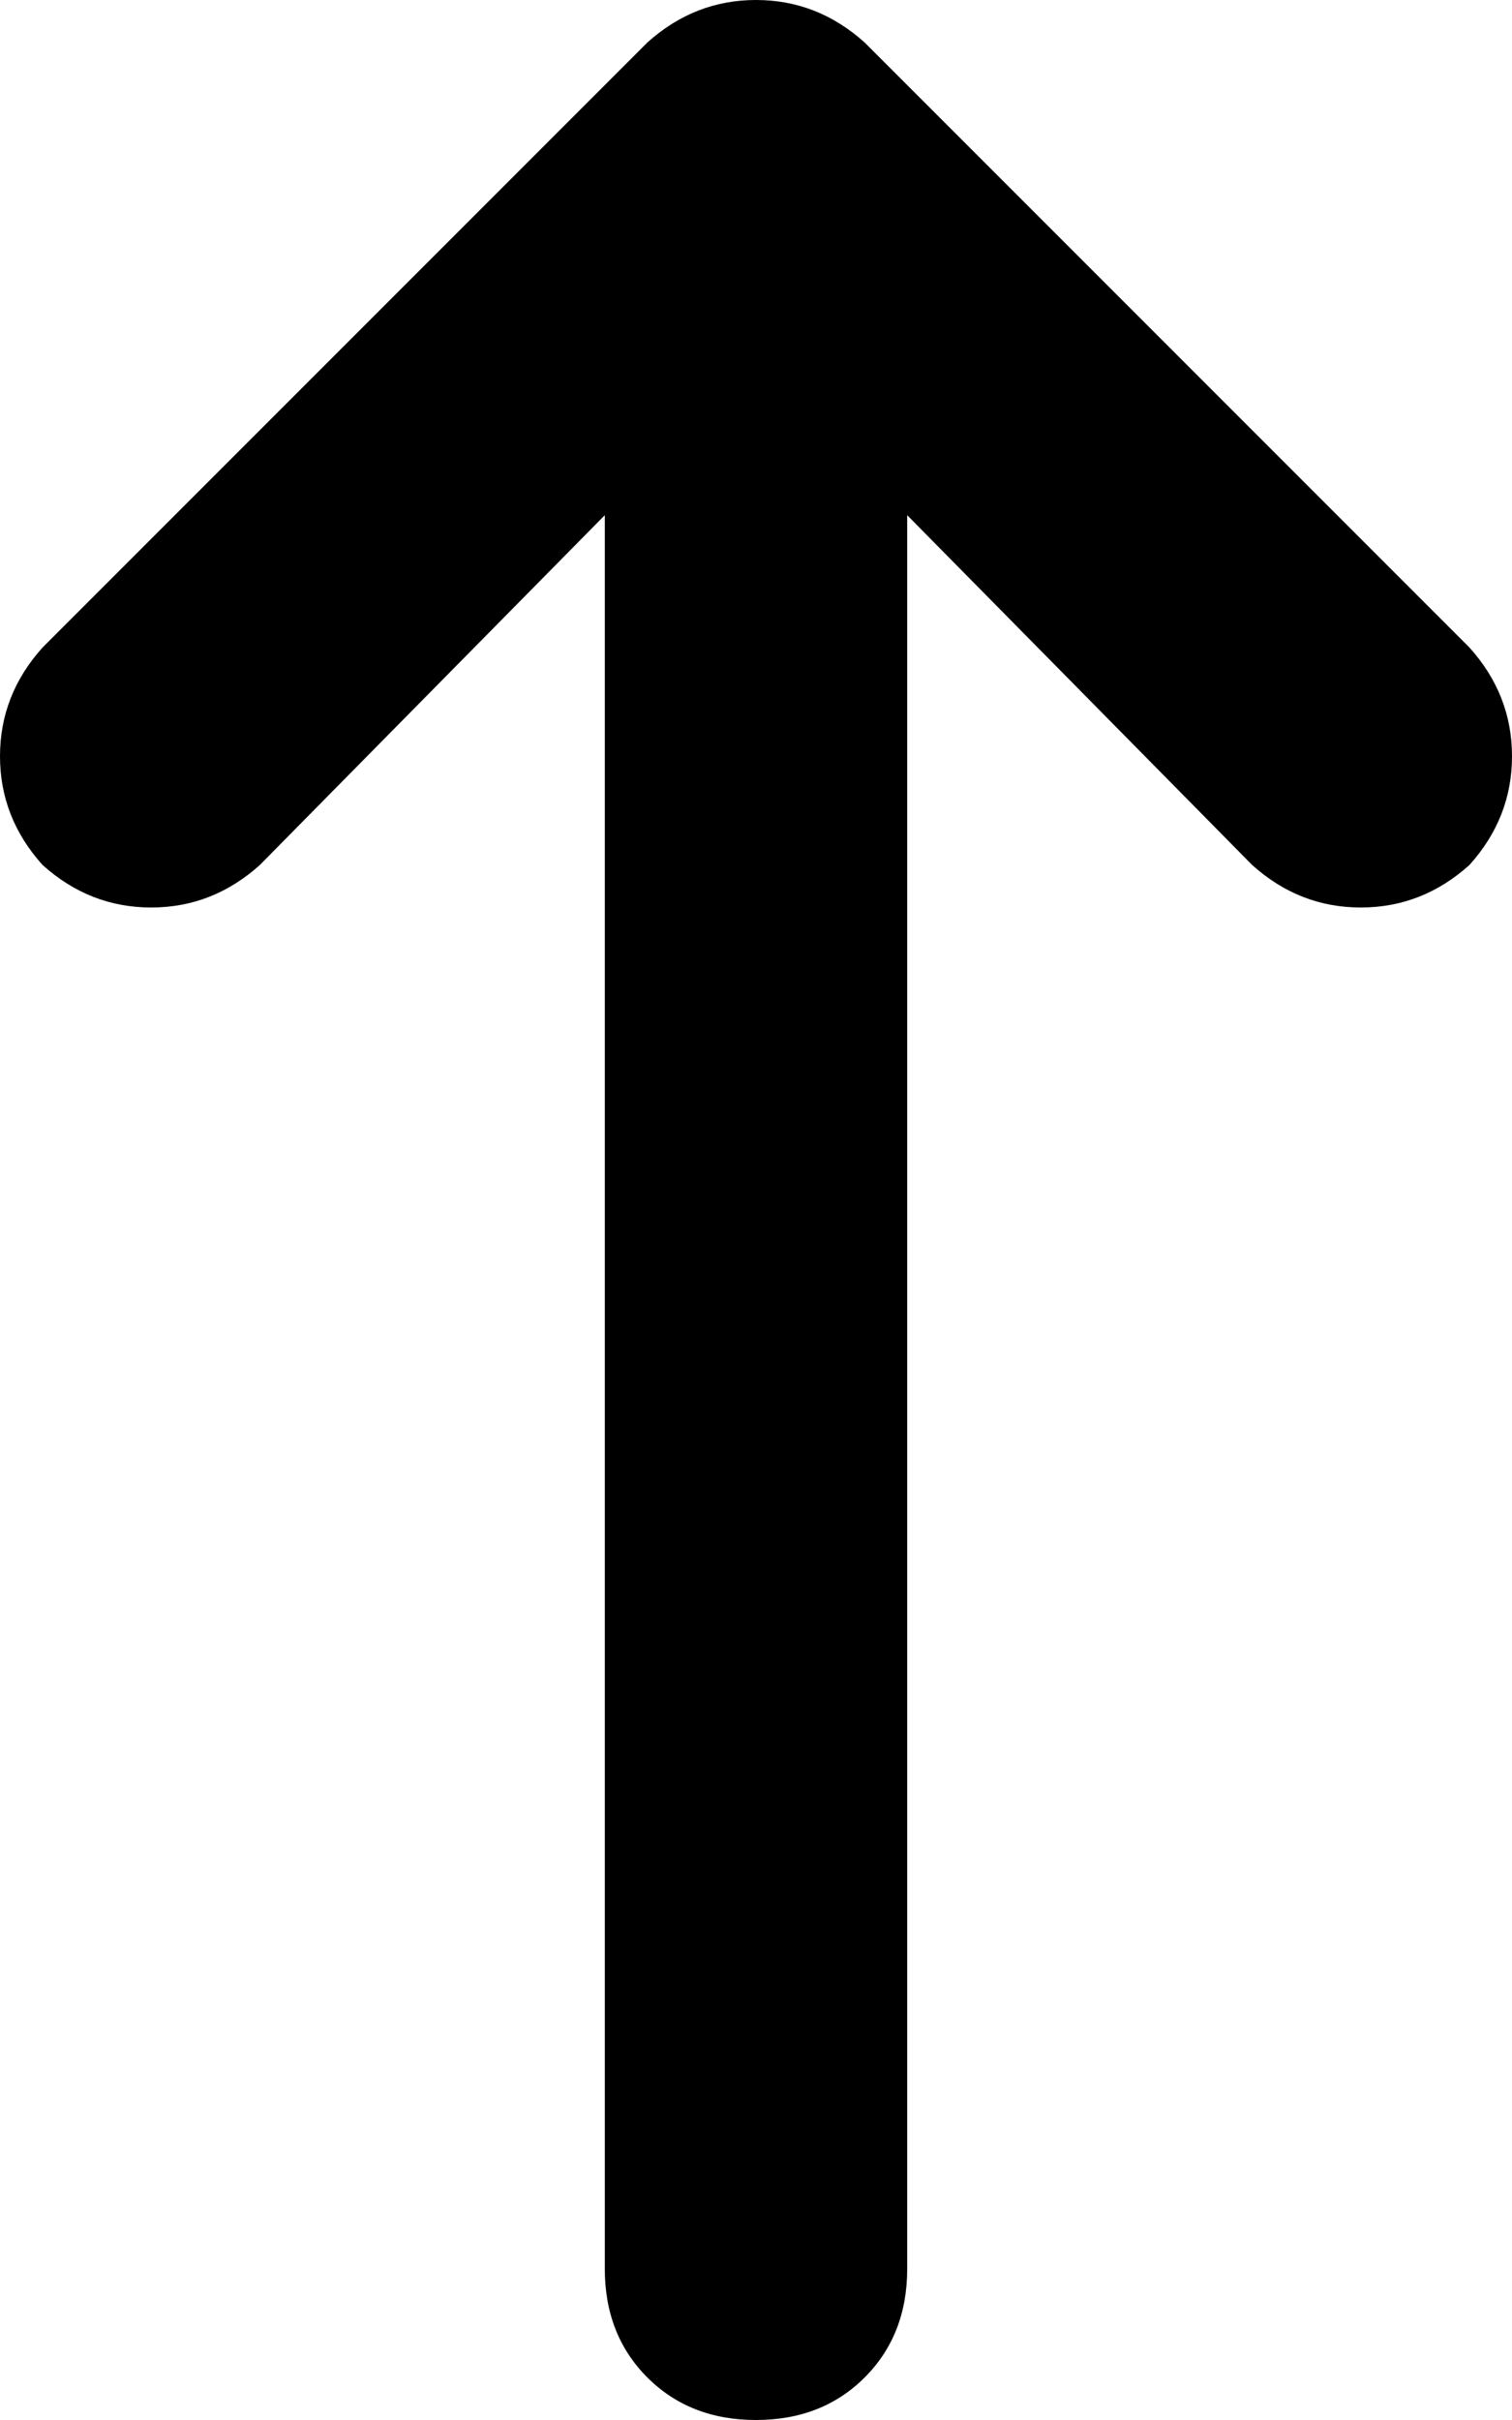 <svg xmlns="http://www.w3.org/2000/svg" viewBox="0 0 320 512">
    <path d="M 183 9 Q 173 0 160 0 L 160 0 Q 147 0 137 9 L 9 137 Q 0 147 0 160 Q 0 173 9 183 Q 19 192 32 192 Q 45 192 55 183 L 128 109 L 128 480 Q 128 494 137 503 Q 146 512 160 512 Q 174 512 183 503 Q 192 494 192 480 L 192 109 L 265 183 Q 275 192 288 192 Q 301 192 311 183 Q 320 173 320 160 Q 320 147 311 137 L 183 9 L 183 9 Z"/>
</svg>
